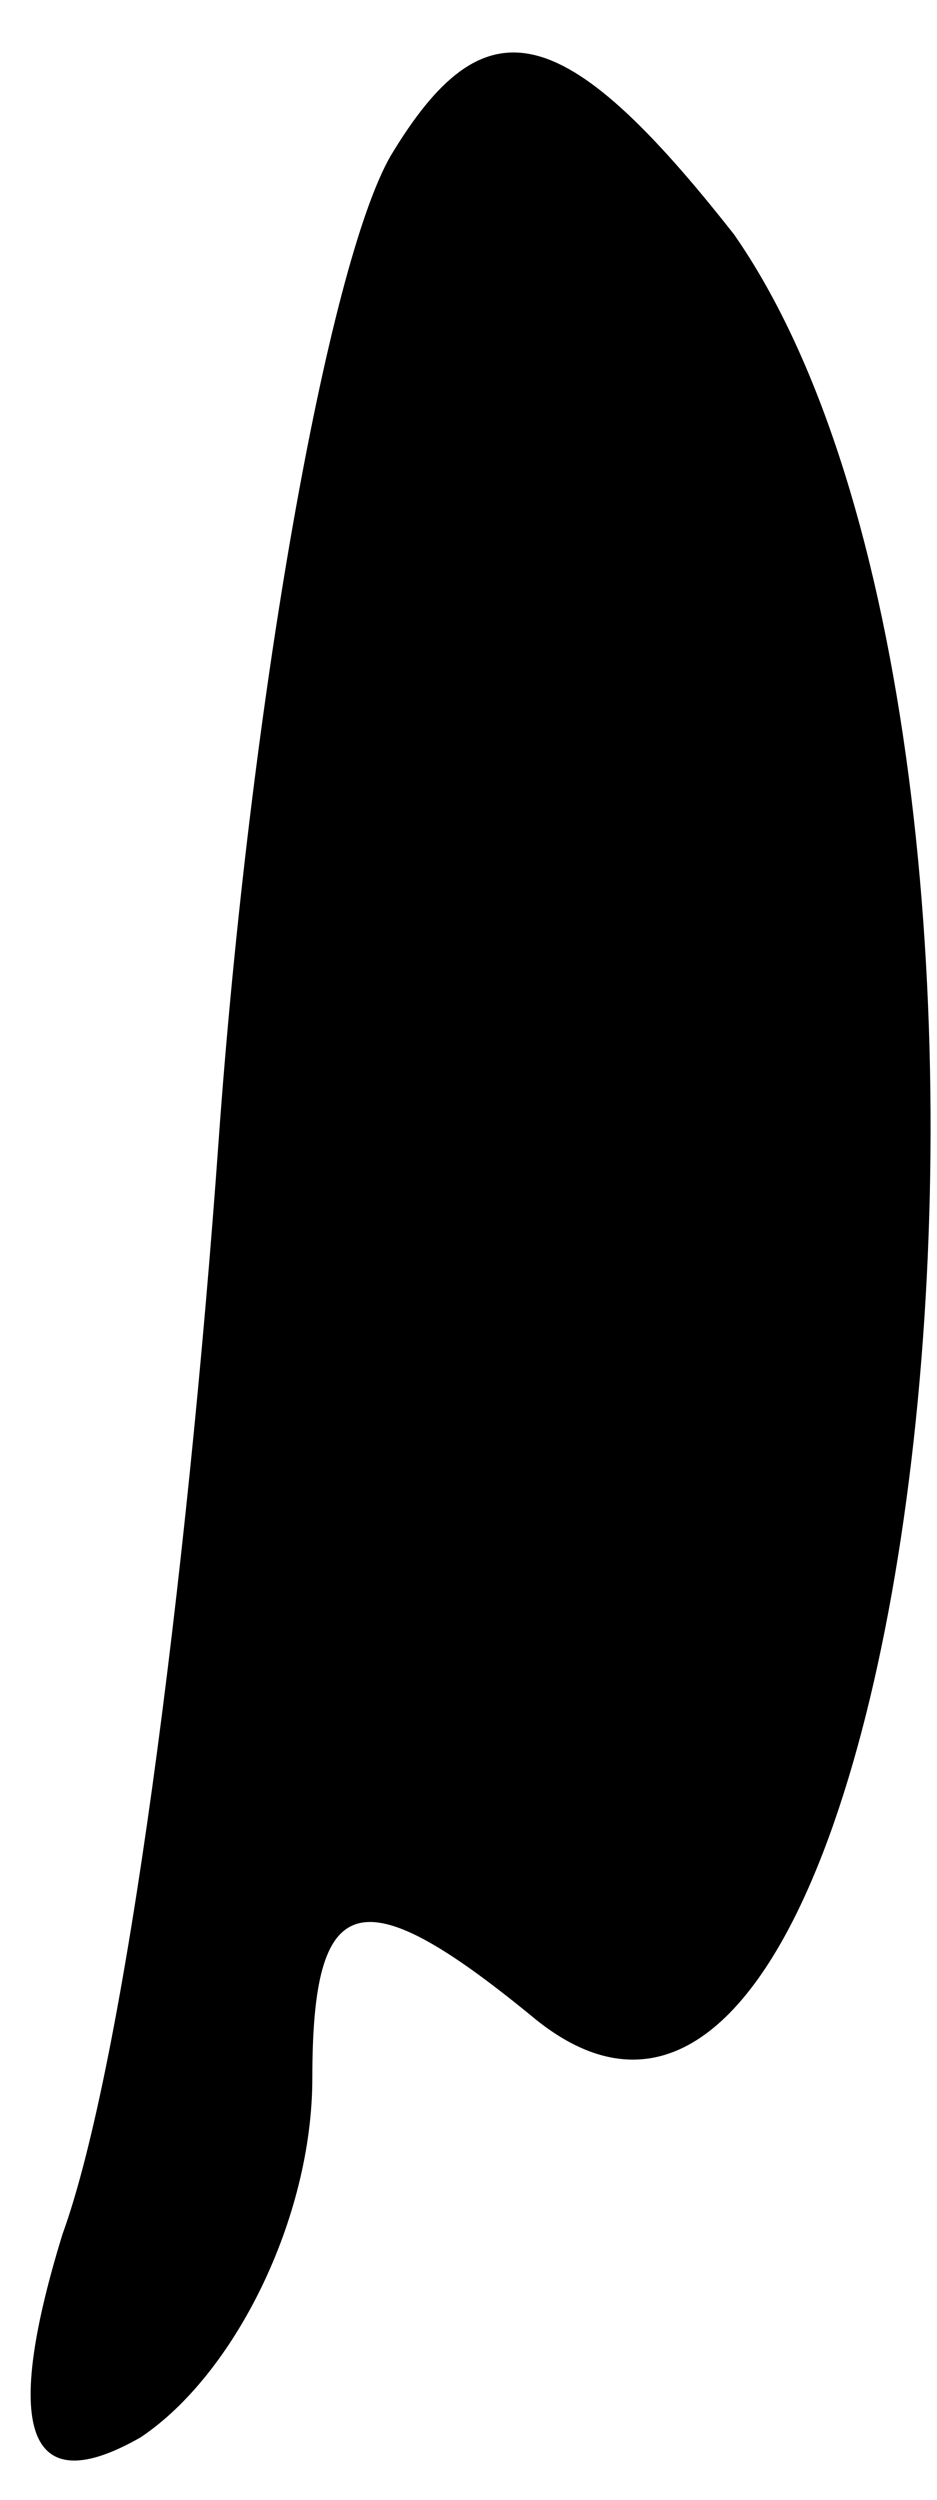 <?xml version="1.0" standalone="no"?>
<!DOCTYPE svg PUBLIC "-//W3C//DTD SVG 20010904//EN"
 "http://www.w3.org/TR/2001/REC-SVG-20010904/DTD/svg10.dtd">
<svg version="1.0" xmlns="http://www.w3.org/2000/svg"
 width="6pt" height="16pt" viewBox="0 0 6 16"
 preserveAspectRatio="xMidYMid meet">
<g transform="translate(0,16) scale(0.1,-0.1)"
fill="#000000" stroke="none">
<path fill="#000000" stroke="none" d="M25 150 c-4 -7 -9 -35 -11 -63 -2 -28
-6 -59 -10 -70 -4 -13 -2 -17 5 -13 6 4 11 14 11 23 0 12 3 13 14 4 25 -21 36
81 13 114 -11 14 -16 15 -22 5z"/>
</g>
</svg>
